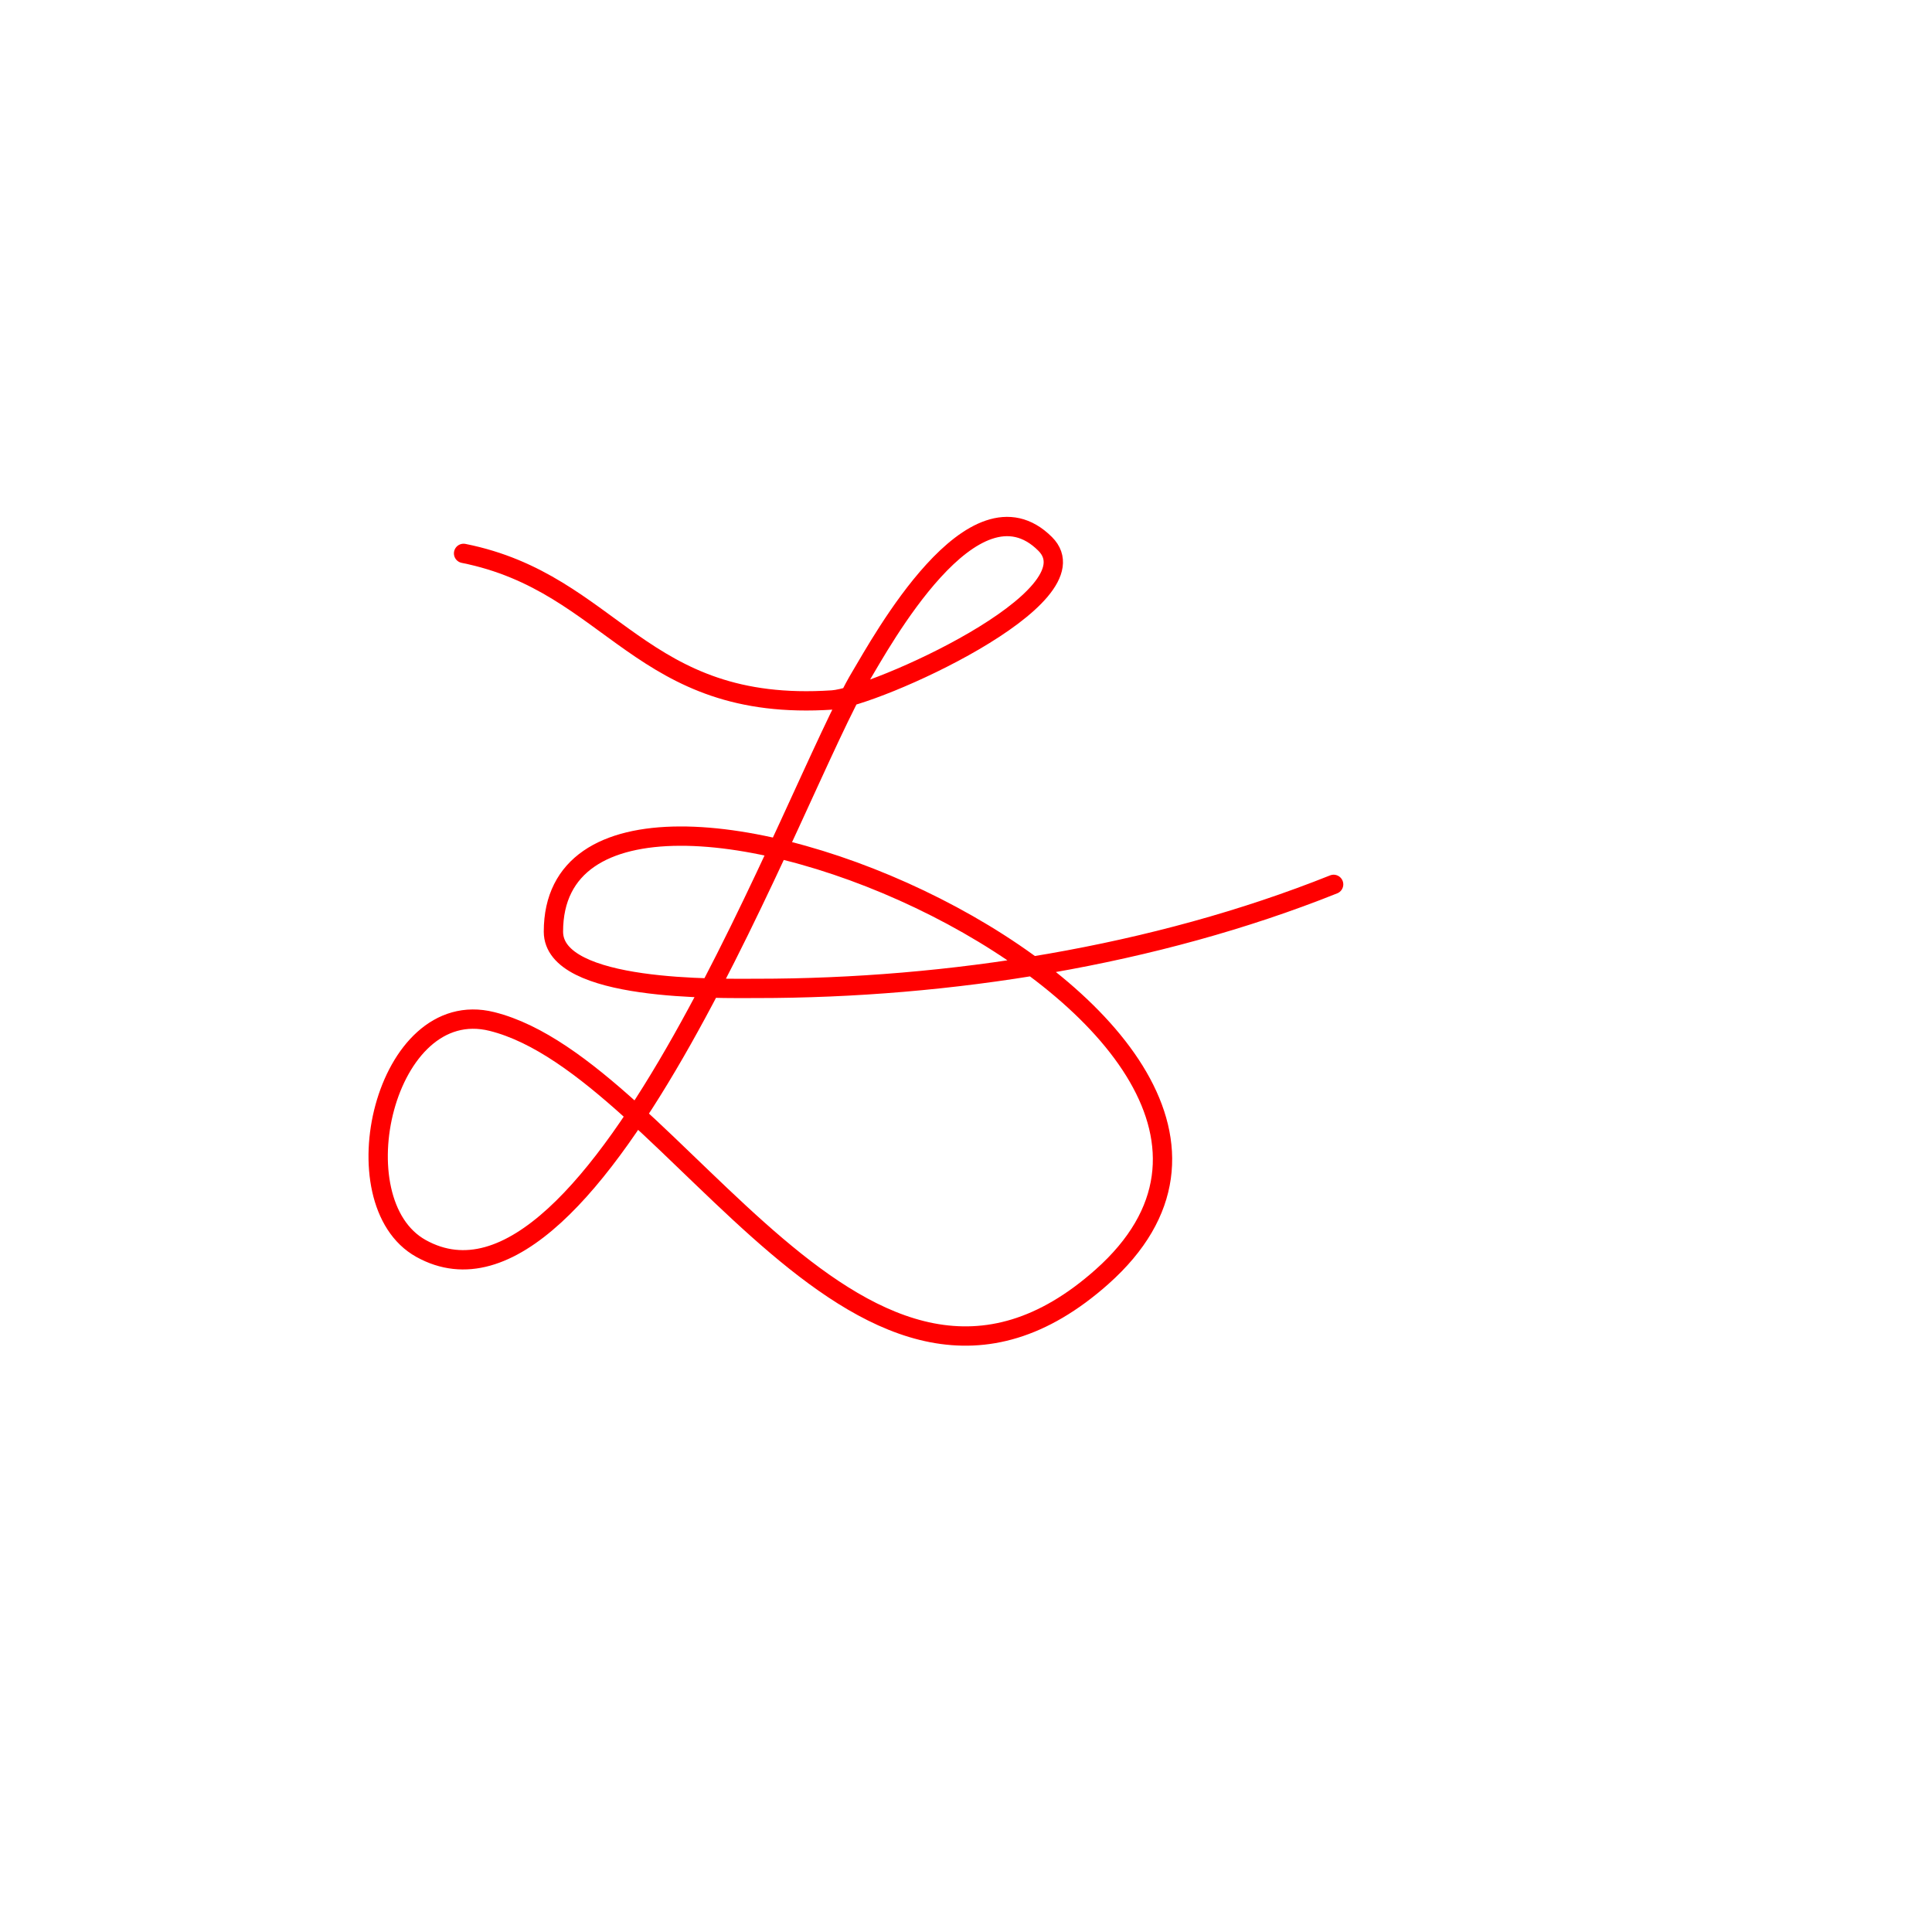 <svg id="eNKjqEaG2ct1" xmlns="http://www.w3.org/2000/svg" xmlns:xlink="http://www.w3.org/1999/xlink" viewBox="0 0 300 300" shape-rendering="geometricPrecision" text-rendering="geometricPrecision" project-id="7ef8ce19990448b58863f1d96734a3a1" export-id="9054cb68b694444bb72c777cfd891bb3" cached="false"><path d="M71.984,85.929c23.309,4.662,27.312,24.759,57.271,22.761c6.429-.429,41.325-15.945,33.041-24.23-11.124-11.124-25.526,15.376-28.635,20.559-10.145,16.908-41.041,103.978-68.284,88.843-13.015-7.231-5.665-39.413,11.014-35.244c28.588,7.147,57.72,72.536,94.717,39.649c44.838-39.856-85.172-95.33-85.172-53.6c0,9.39,25.808,8.811,31.572,8.811c29.832,0,61.775-5.032,89.577-16.153" fill="none" stroke="#f00" stroke-width="3" stroke-linecap="round" stroke-linejoin="round"/></svg>
